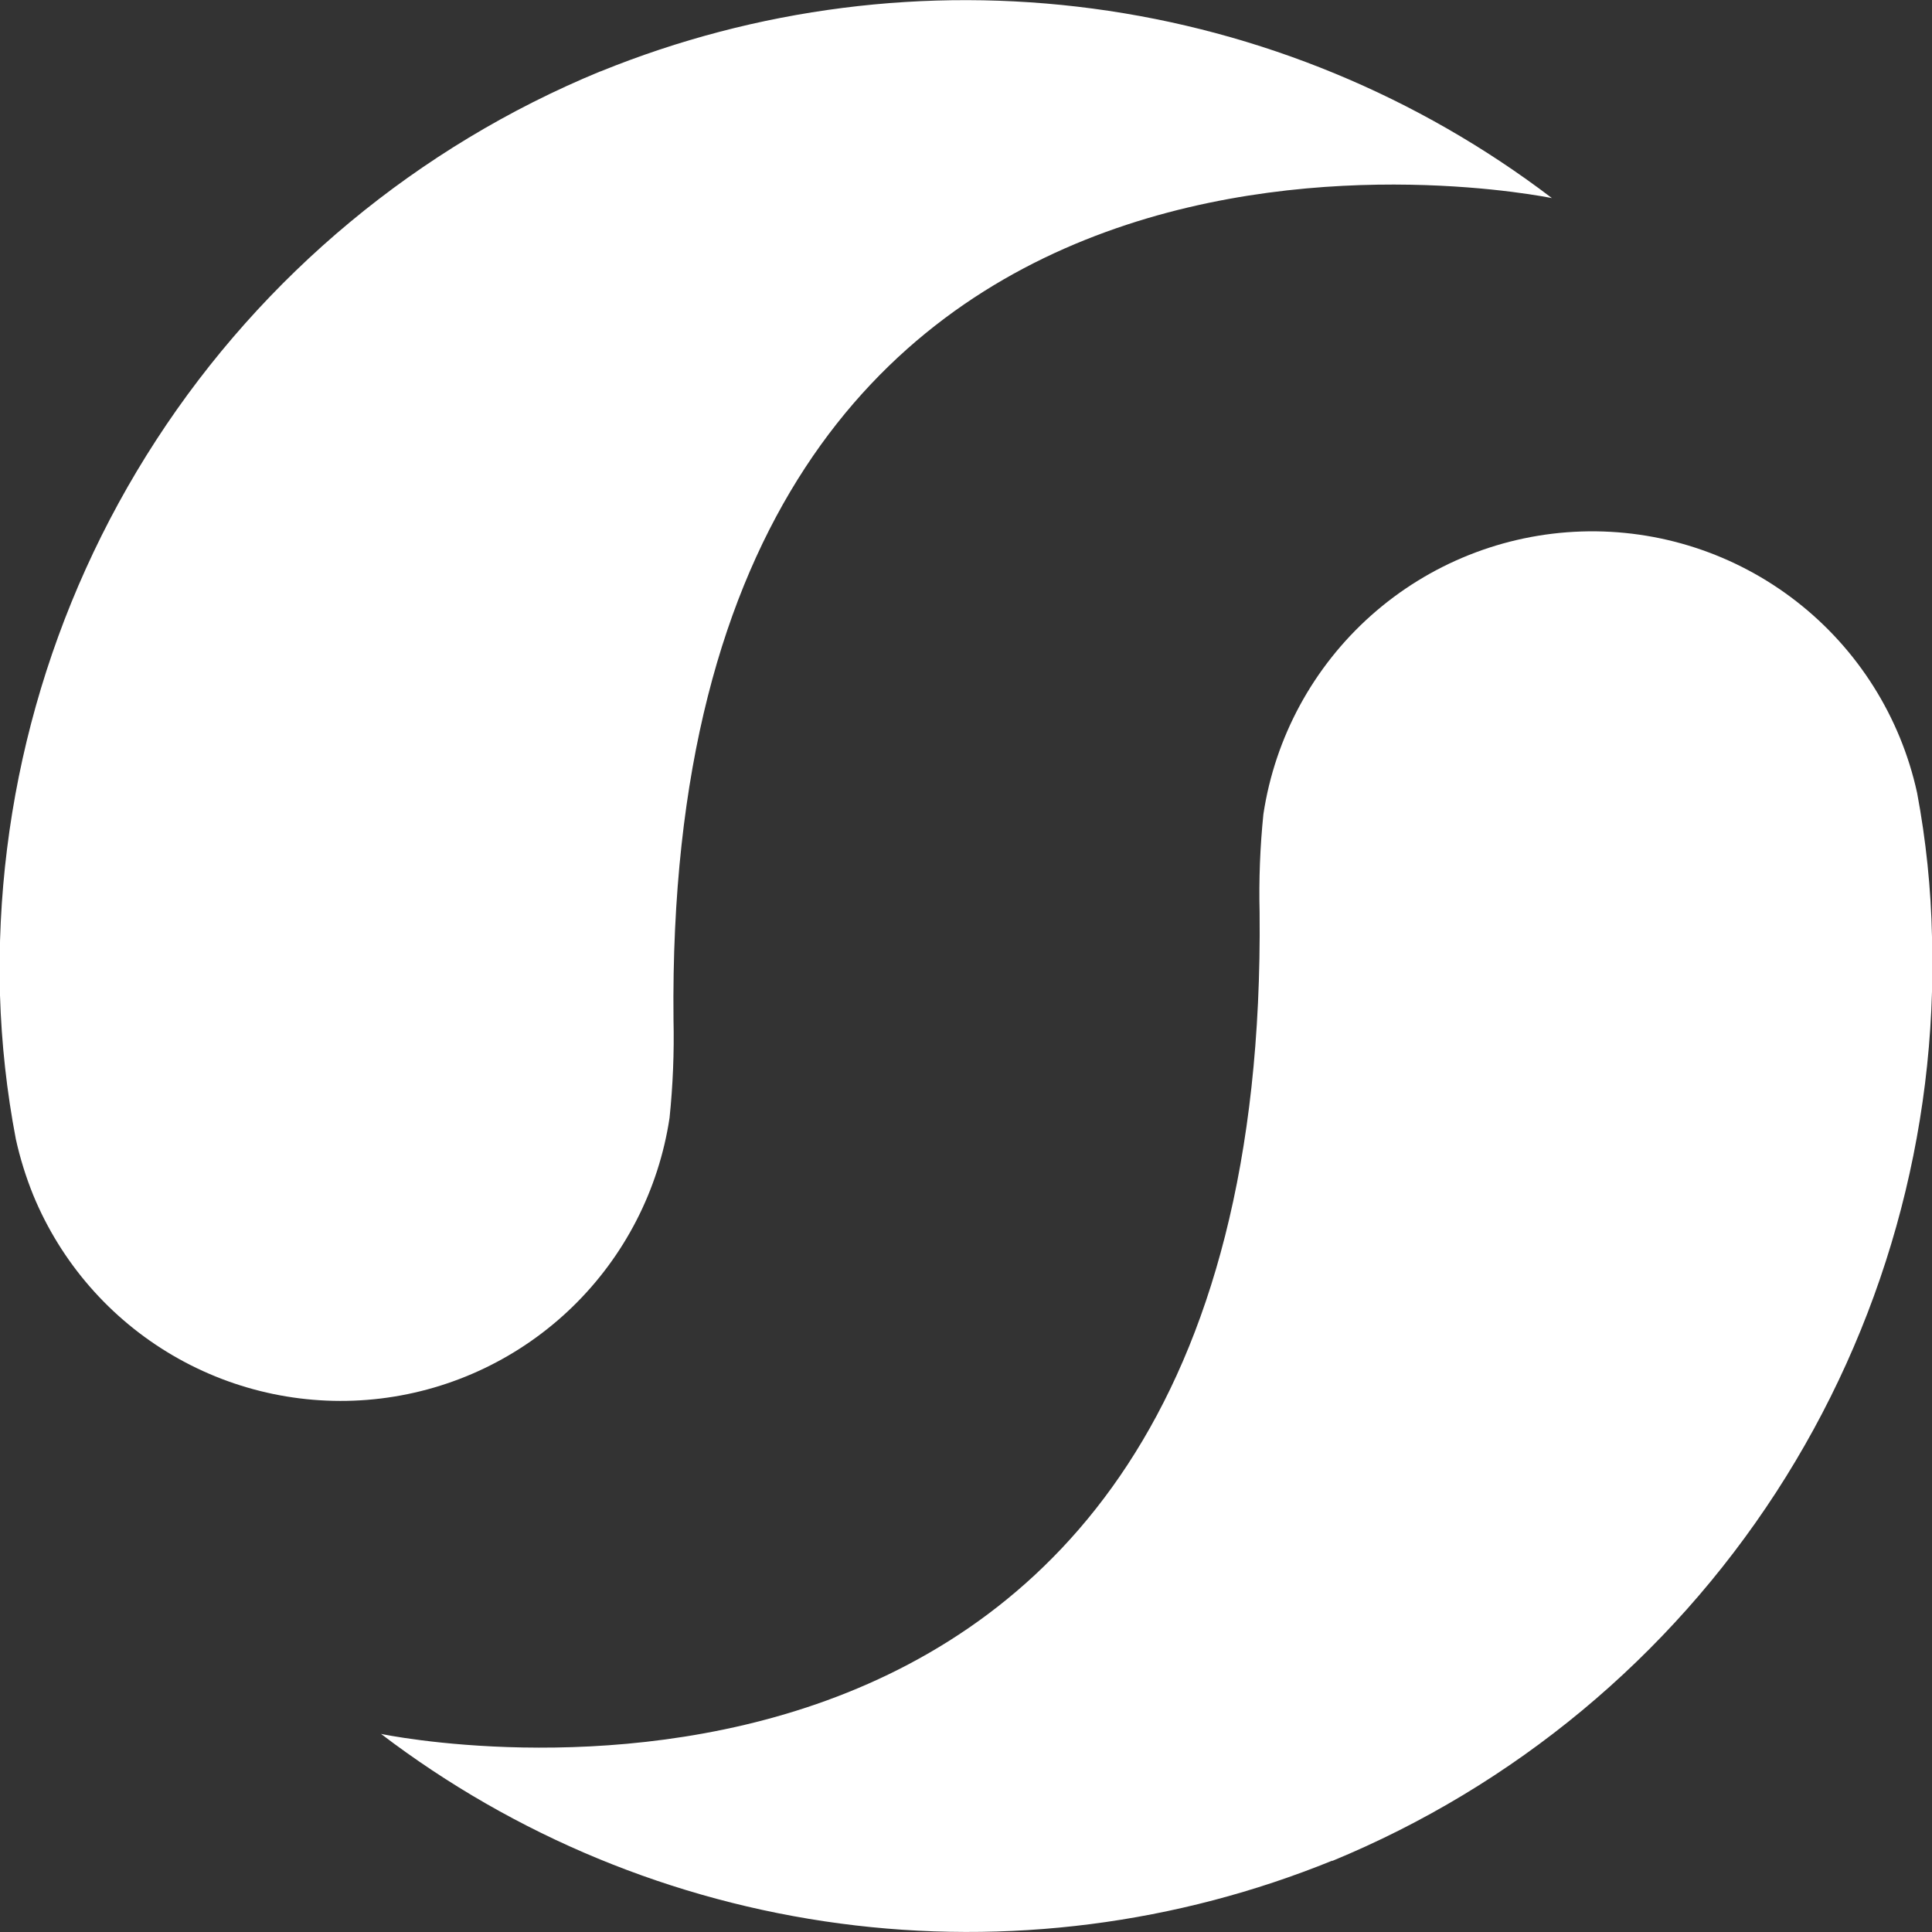 <svg width="122" height="122" viewBox="0 0 122 122" fill="none" xmlns="http://www.w3.org/2000/svg">
<rect x="0" y="0" width="122" height="122" fill="#333333" stroke="none"/>
<g clip-path="url(#clip0_3_2)">
<path fill-rule="evenodd" clip-rule="evenodd" d="M37.88 4.52C26.398 9.258 16.628 17.373 9.863 27.79C3.098 38.207 -0.341 50.434 -9.02824e-06 62.85C0.093 65.898 0.427 68.934 1 71.93C1.267 73.139 1.635 74.323 2.1 75.47C3.851 79.716 6.945 83.27 10.909 85.589C14.872 87.908 19.487 88.864 24.046 88.311C28.605 87.757 32.856 85.724 36.15 82.524C39.443 79.323 41.596 75.131 42.28 70.59C42.493 68.534 42.577 66.466 42.53 64.4C41.85 1 97.53 12.42 98 12.51C89.544 6.071 79.556 1.947 69.021 0.544C58.485 -0.859 47.766 0.508 37.92 4.51L37.88 4.52ZM84.11 117.52C95.602 112.786 105.381 104.668 112.149 94.244C118.916 83.82 122.352 71.583 122 59.16C121.937 56.109 121.623 53.069 121.06 50.07C120.013 45.275 117.319 40.998 113.446 37.983C109.574 34.967 104.768 33.403 99.862 33.562C94.957 33.722 90.262 35.594 86.594 38.854C82.925 42.115 80.514 46.557 79.78 51.41C79.57 53.466 79.49 55.534 79.54 57.6C80.18 121.03 24.54 109.6 24.06 109.49C32.514 115.932 42.502 120.059 53.038 121.462C63.575 122.865 74.295 121.496 84.14 117.49L84.11 117.52Z" fill="white"/>
</g>
<defs>
<clipPath id="clip0_3_2">
<rect width="122" height="122" fill="white"/>
</clipPath>
</defs>
</svg>
